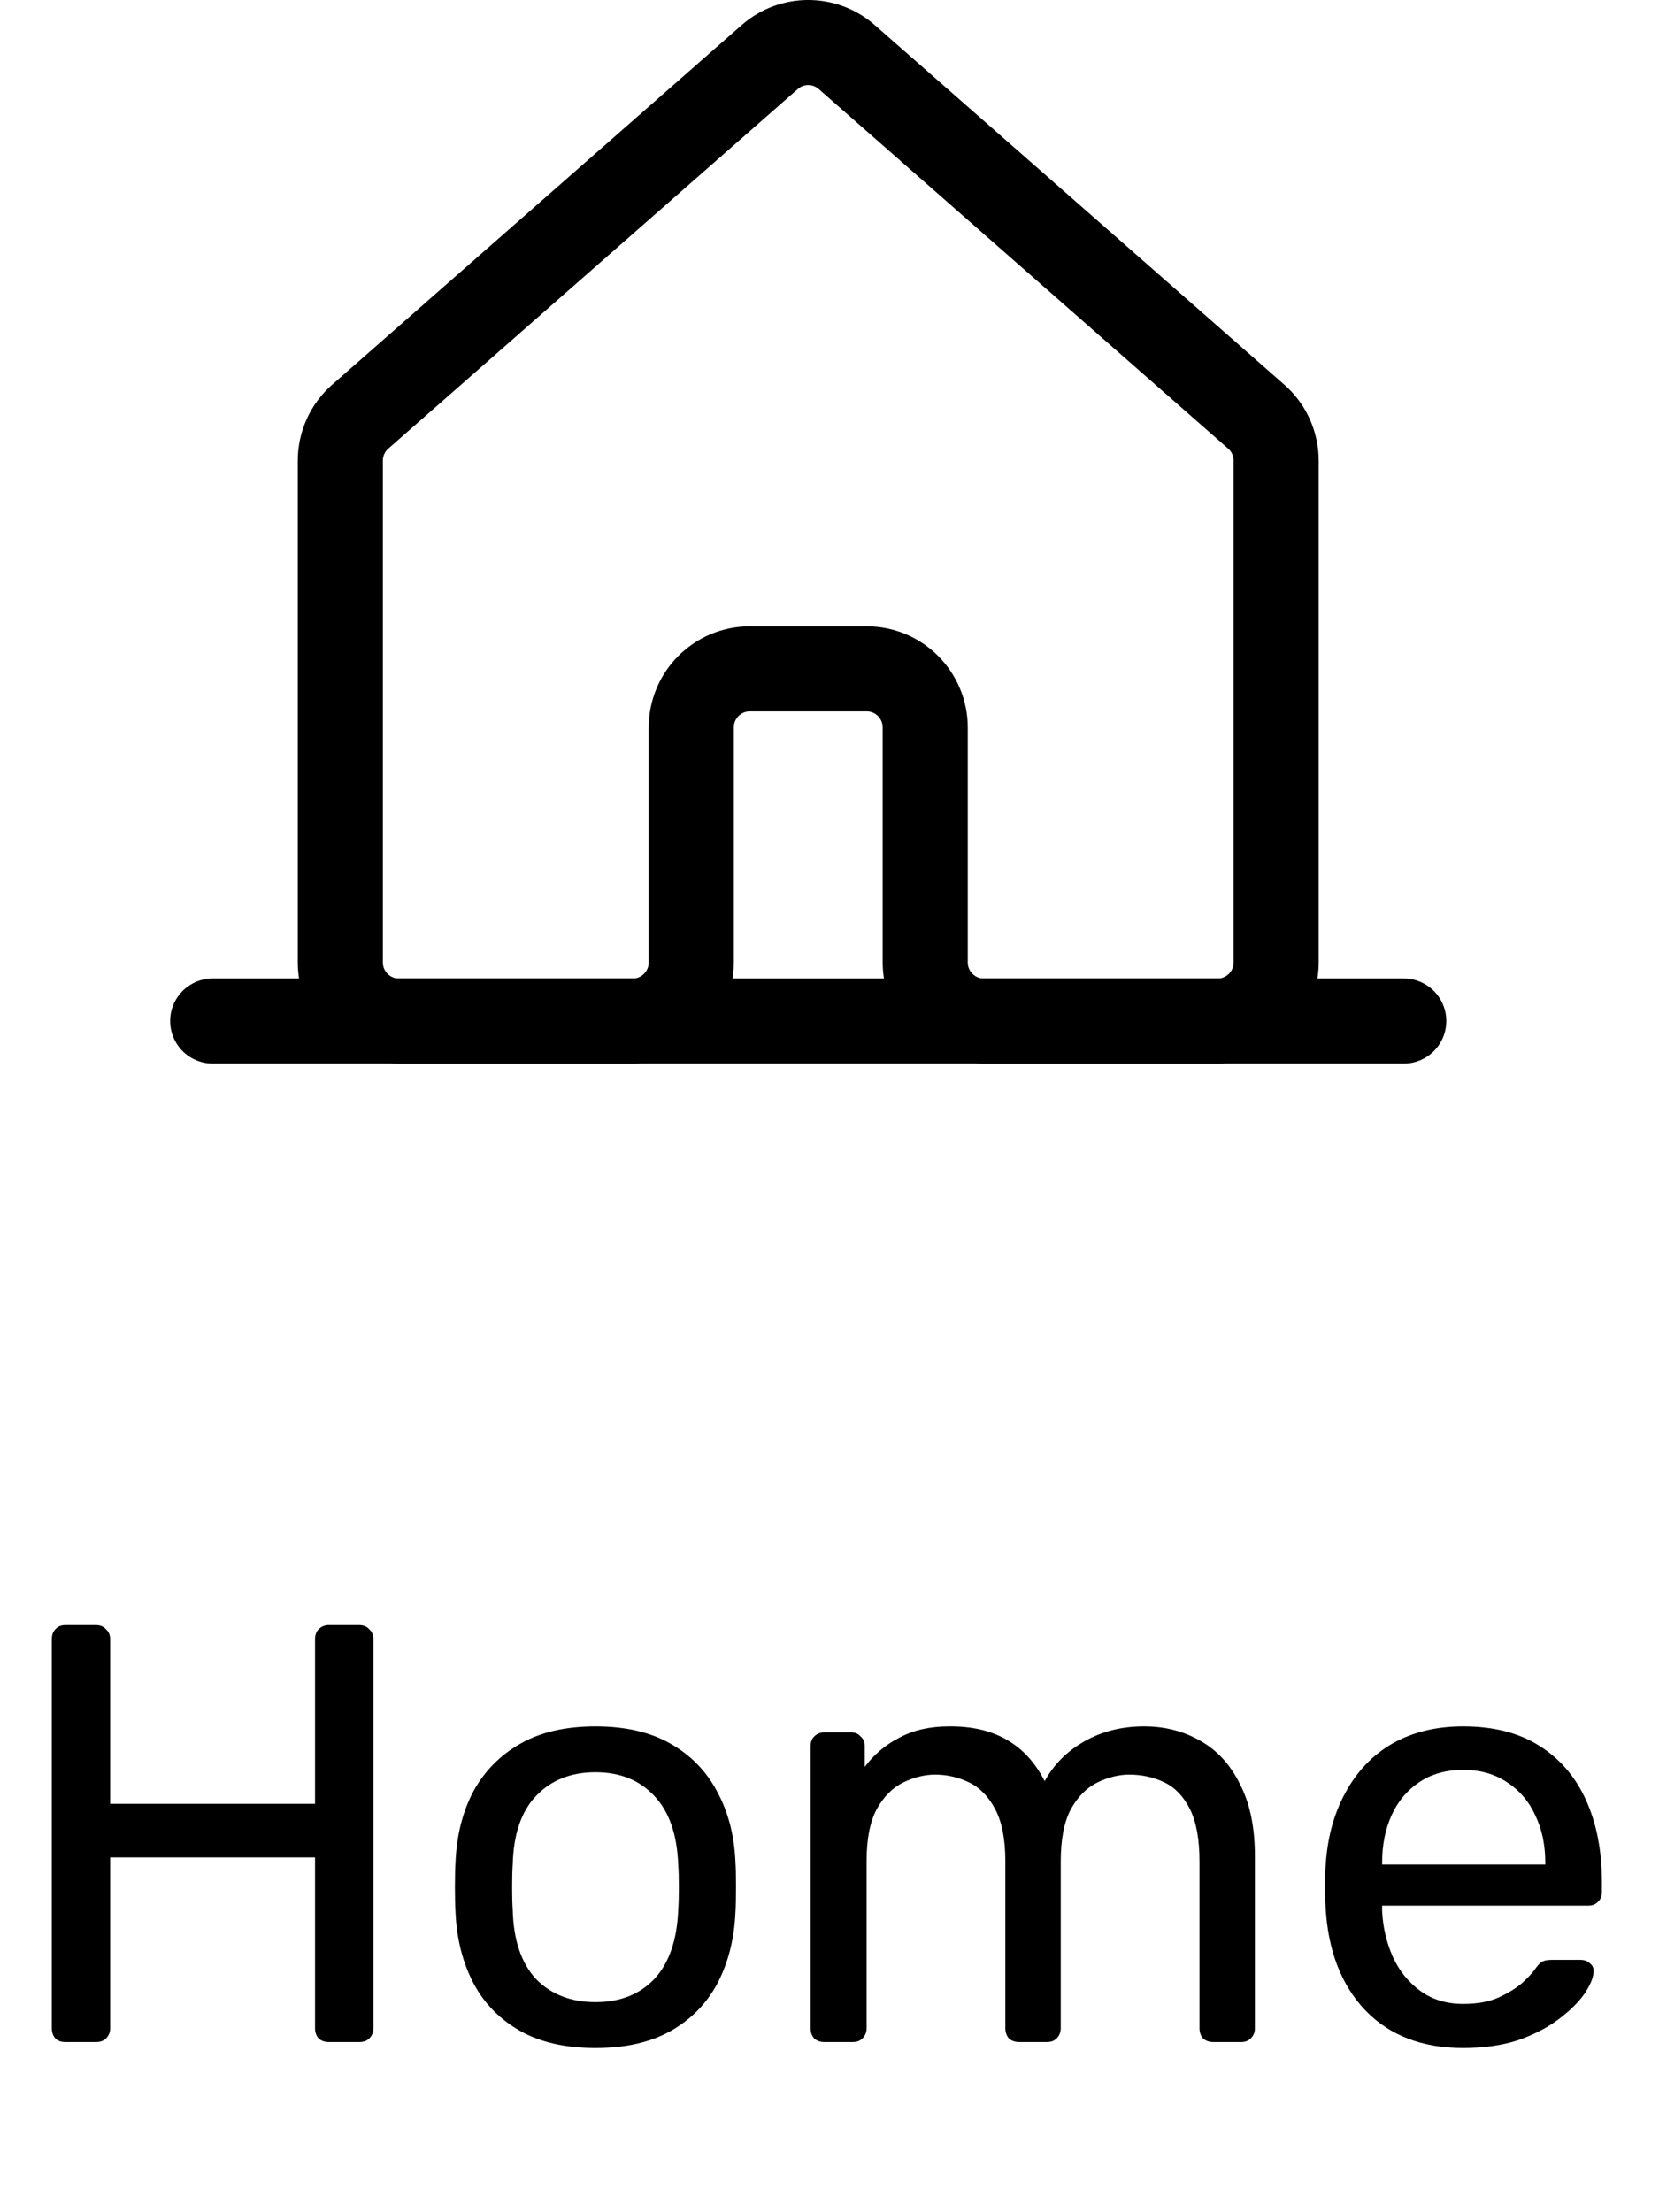 <svg width="39" height="52" viewBox="0 0 39 52" fill="none" xmlns="http://www.w3.org/2000/svg">
<path d="M5 24H33" stroke="black" stroke-width="2" stroke-linecap="round" stroke-linejoin="round"/>
<path d="M29.53 9.792L19.905 1.341C19.387 0.886 18.613 0.886 18.095 1.341L8.47 9.792C8.171 10.053 8 10.432 8 10.83V22.62C8 23.382 8.616 24 9.375 24H14.875C15.634 24 16.25 23.382 16.25 22.62V17.102C16.25 16.34 16.866 15.722 17.625 15.722H20.375C21.134 15.722 21.75 16.34 21.75 17.102V22.62C21.75 23.382 22.366 24 23.125 24H28.625C29.384 24 30 23.382 30 22.62V10.83C30 10.432 29.829 10.053 29.53 9.792Z" stroke="black" stroke-width="2" stroke-linecap="round" stroke-linejoin="round"/>
<path d="M1.54 48C1.437 48 1.358 47.972 1.302 47.916C1.246 47.851 1.218 47.771 1.218 47.678V38.536C1.218 38.433 1.246 38.354 1.302 38.298C1.358 38.233 1.437 38.2 1.54 38.2H2.254C2.357 38.2 2.436 38.233 2.492 38.298C2.557 38.354 2.59 38.433 2.59 38.536V42.4H7.406V38.536C7.406 38.433 7.434 38.354 7.49 38.298C7.555 38.233 7.635 38.2 7.728 38.2H8.442C8.545 38.2 8.624 38.233 8.68 38.298C8.745 38.354 8.778 38.433 8.778 38.536V47.678C8.778 47.771 8.745 47.851 8.68 47.916C8.624 47.972 8.545 48 8.442 48H7.728C7.635 48 7.555 47.972 7.49 47.916C7.434 47.851 7.406 47.771 7.406 47.678V43.66H2.59V47.678C2.59 47.771 2.557 47.851 2.492 47.916C2.436 47.972 2.357 48 2.254 48H1.54ZM13.998 48.14C13.289 48.14 12.697 48.005 12.22 47.734C11.745 47.463 11.38 47.09 11.129 46.614C10.877 46.129 10.736 45.578 10.709 44.962C10.699 44.803 10.694 44.603 10.694 44.36C10.694 44.108 10.699 43.907 10.709 43.758C10.736 43.133 10.877 42.582 11.129 42.106C11.39 41.63 11.758 41.257 12.235 40.986C12.71 40.715 13.299 40.58 13.998 40.58C14.698 40.58 15.287 40.715 15.762 40.986C16.238 41.257 16.602 41.63 16.855 42.106C17.116 42.582 17.261 43.133 17.288 43.758C17.298 43.907 17.302 44.108 17.302 44.36C17.302 44.603 17.298 44.803 17.288 44.962C17.261 45.578 17.12 46.129 16.869 46.614C16.616 47.09 16.253 47.463 15.777 47.734C15.3 48.005 14.708 48.14 13.998 48.14ZM13.998 47.062C14.577 47.062 15.039 46.88 15.384 46.516C15.73 46.143 15.916 45.601 15.944 44.892C15.954 44.752 15.959 44.575 15.959 44.36C15.959 44.145 15.954 43.968 15.944 43.828C15.916 43.119 15.73 42.582 15.384 42.218C15.039 41.845 14.577 41.658 13.998 41.658C13.42 41.658 12.953 41.845 12.598 42.218C12.253 42.582 12.071 43.119 12.053 43.828C12.043 43.968 12.039 44.145 12.039 44.36C12.039 44.575 12.043 44.752 12.053 44.892C12.071 45.601 12.253 46.143 12.598 46.516C12.953 46.88 13.42 47.062 13.998 47.062ZM19.378 48C19.284 48 19.205 47.972 19.14 47.916C19.084 47.851 19.055 47.771 19.055 47.678V41.042C19.055 40.949 19.084 40.874 19.14 40.818C19.205 40.753 19.284 40.72 19.378 40.72H20.008C20.101 40.72 20.175 40.753 20.232 40.818C20.297 40.874 20.329 40.949 20.329 41.042V41.532C20.544 41.243 20.815 41.014 21.142 40.846C21.468 40.669 21.86 40.58 22.317 40.58C23.372 40.571 24.119 41 24.558 41.868C24.772 41.476 25.085 41.163 25.495 40.93C25.906 40.697 26.373 40.58 26.895 40.58C27.381 40.58 27.82 40.692 28.212 40.916C28.613 41.14 28.925 41.481 29.149 41.938C29.383 42.386 29.5 42.951 29.5 43.632V47.678C29.5 47.771 29.467 47.851 29.401 47.916C29.346 47.972 29.271 48 29.177 48H28.52C28.426 48 28.347 47.972 28.282 47.916C28.226 47.851 28.198 47.771 28.198 47.678V43.758C28.198 43.235 28.123 42.825 27.974 42.526C27.824 42.227 27.623 42.017 27.372 41.896C27.119 41.775 26.844 41.714 26.546 41.714C26.303 41.714 26.055 41.775 25.803 41.896C25.552 42.017 25.341 42.227 25.174 42.526C25.015 42.825 24.936 43.235 24.936 43.758V47.678C24.936 47.771 24.903 47.851 24.837 47.916C24.782 47.972 24.707 48 24.613 48H23.956C23.862 48 23.783 47.972 23.718 47.916C23.662 47.851 23.634 47.771 23.634 47.678V43.758C23.634 43.235 23.554 42.825 23.395 42.526C23.237 42.227 23.032 42.017 22.779 41.896C22.527 41.775 22.262 41.714 21.982 41.714C21.739 41.714 21.491 41.775 21.239 41.896C20.988 42.017 20.777 42.227 20.61 42.526C20.451 42.825 20.372 43.231 20.372 43.744V47.678C20.372 47.771 20.339 47.851 20.273 47.916C20.218 47.972 20.143 48 20.049 48H19.378ZM34.395 48.14C33.434 48.14 32.668 47.846 32.099 47.258C31.53 46.661 31.217 45.849 31.161 44.822C31.152 44.701 31.147 44.547 31.147 44.36C31.147 44.164 31.152 44.005 31.161 43.884C31.198 43.221 31.352 42.643 31.623 42.148C31.894 41.644 32.262 41.257 32.729 40.986C33.205 40.715 33.76 40.58 34.395 40.58C35.104 40.58 35.697 40.729 36.173 41.028C36.658 41.327 37.027 41.751 37.279 42.302C37.531 42.853 37.657 43.497 37.657 44.234V44.472C37.657 44.575 37.624 44.654 37.559 44.71C37.503 44.766 37.428 44.794 37.335 44.794H32.491C32.491 44.803 32.491 44.822 32.491 44.85C32.491 44.878 32.491 44.901 32.491 44.92C32.51 45.303 32.594 45.662 32.743 45.998C32.892 46.325 33.107 46.591 33.387 46.796C33.667 47.001 34.003 47.104 34.395 47.104C34.731 47.104 35.011 47.053 35.235 46.95C35.459 46.847 35.641 46.735 35.781 46.614C35.921 46.483 36.014 46.385 36.061 46.32C36.145 46.199 36.21 46.129 36.257 46.11C36.304 46.082 36.378 46.068 36.481 46.068H37.153C37.246 46.068 37.321 46.096 37.377 46.152C37.442 46.199 37.47 46.269 37.461 46.362C37.452 46.502 37.377 46.675 37.237 46.88C37.097 47.076 36.896 47.272 36.635 47.468C36.374 47.664 36.056 47.827 35.683 47.958C35.31 48.079 34.88 48.14 34.395 48.14ZM32.491 43.828H36.327V43.786C36.327 43.366 36.248 42.993 36.089 42.666C35.94 42.339 35.72 42.083 35.431 41.896C35.142 41.7 34.796 41.602 34.395 41.602C33.994 41.602 33.648 41.7 33.359 41.896C33.079 42.083 32.864 42.339 32.715 42.666C32.566 42.993 32.491 43.366 32.491 43.786V43.828Z" fill="black"/>
</svg>
